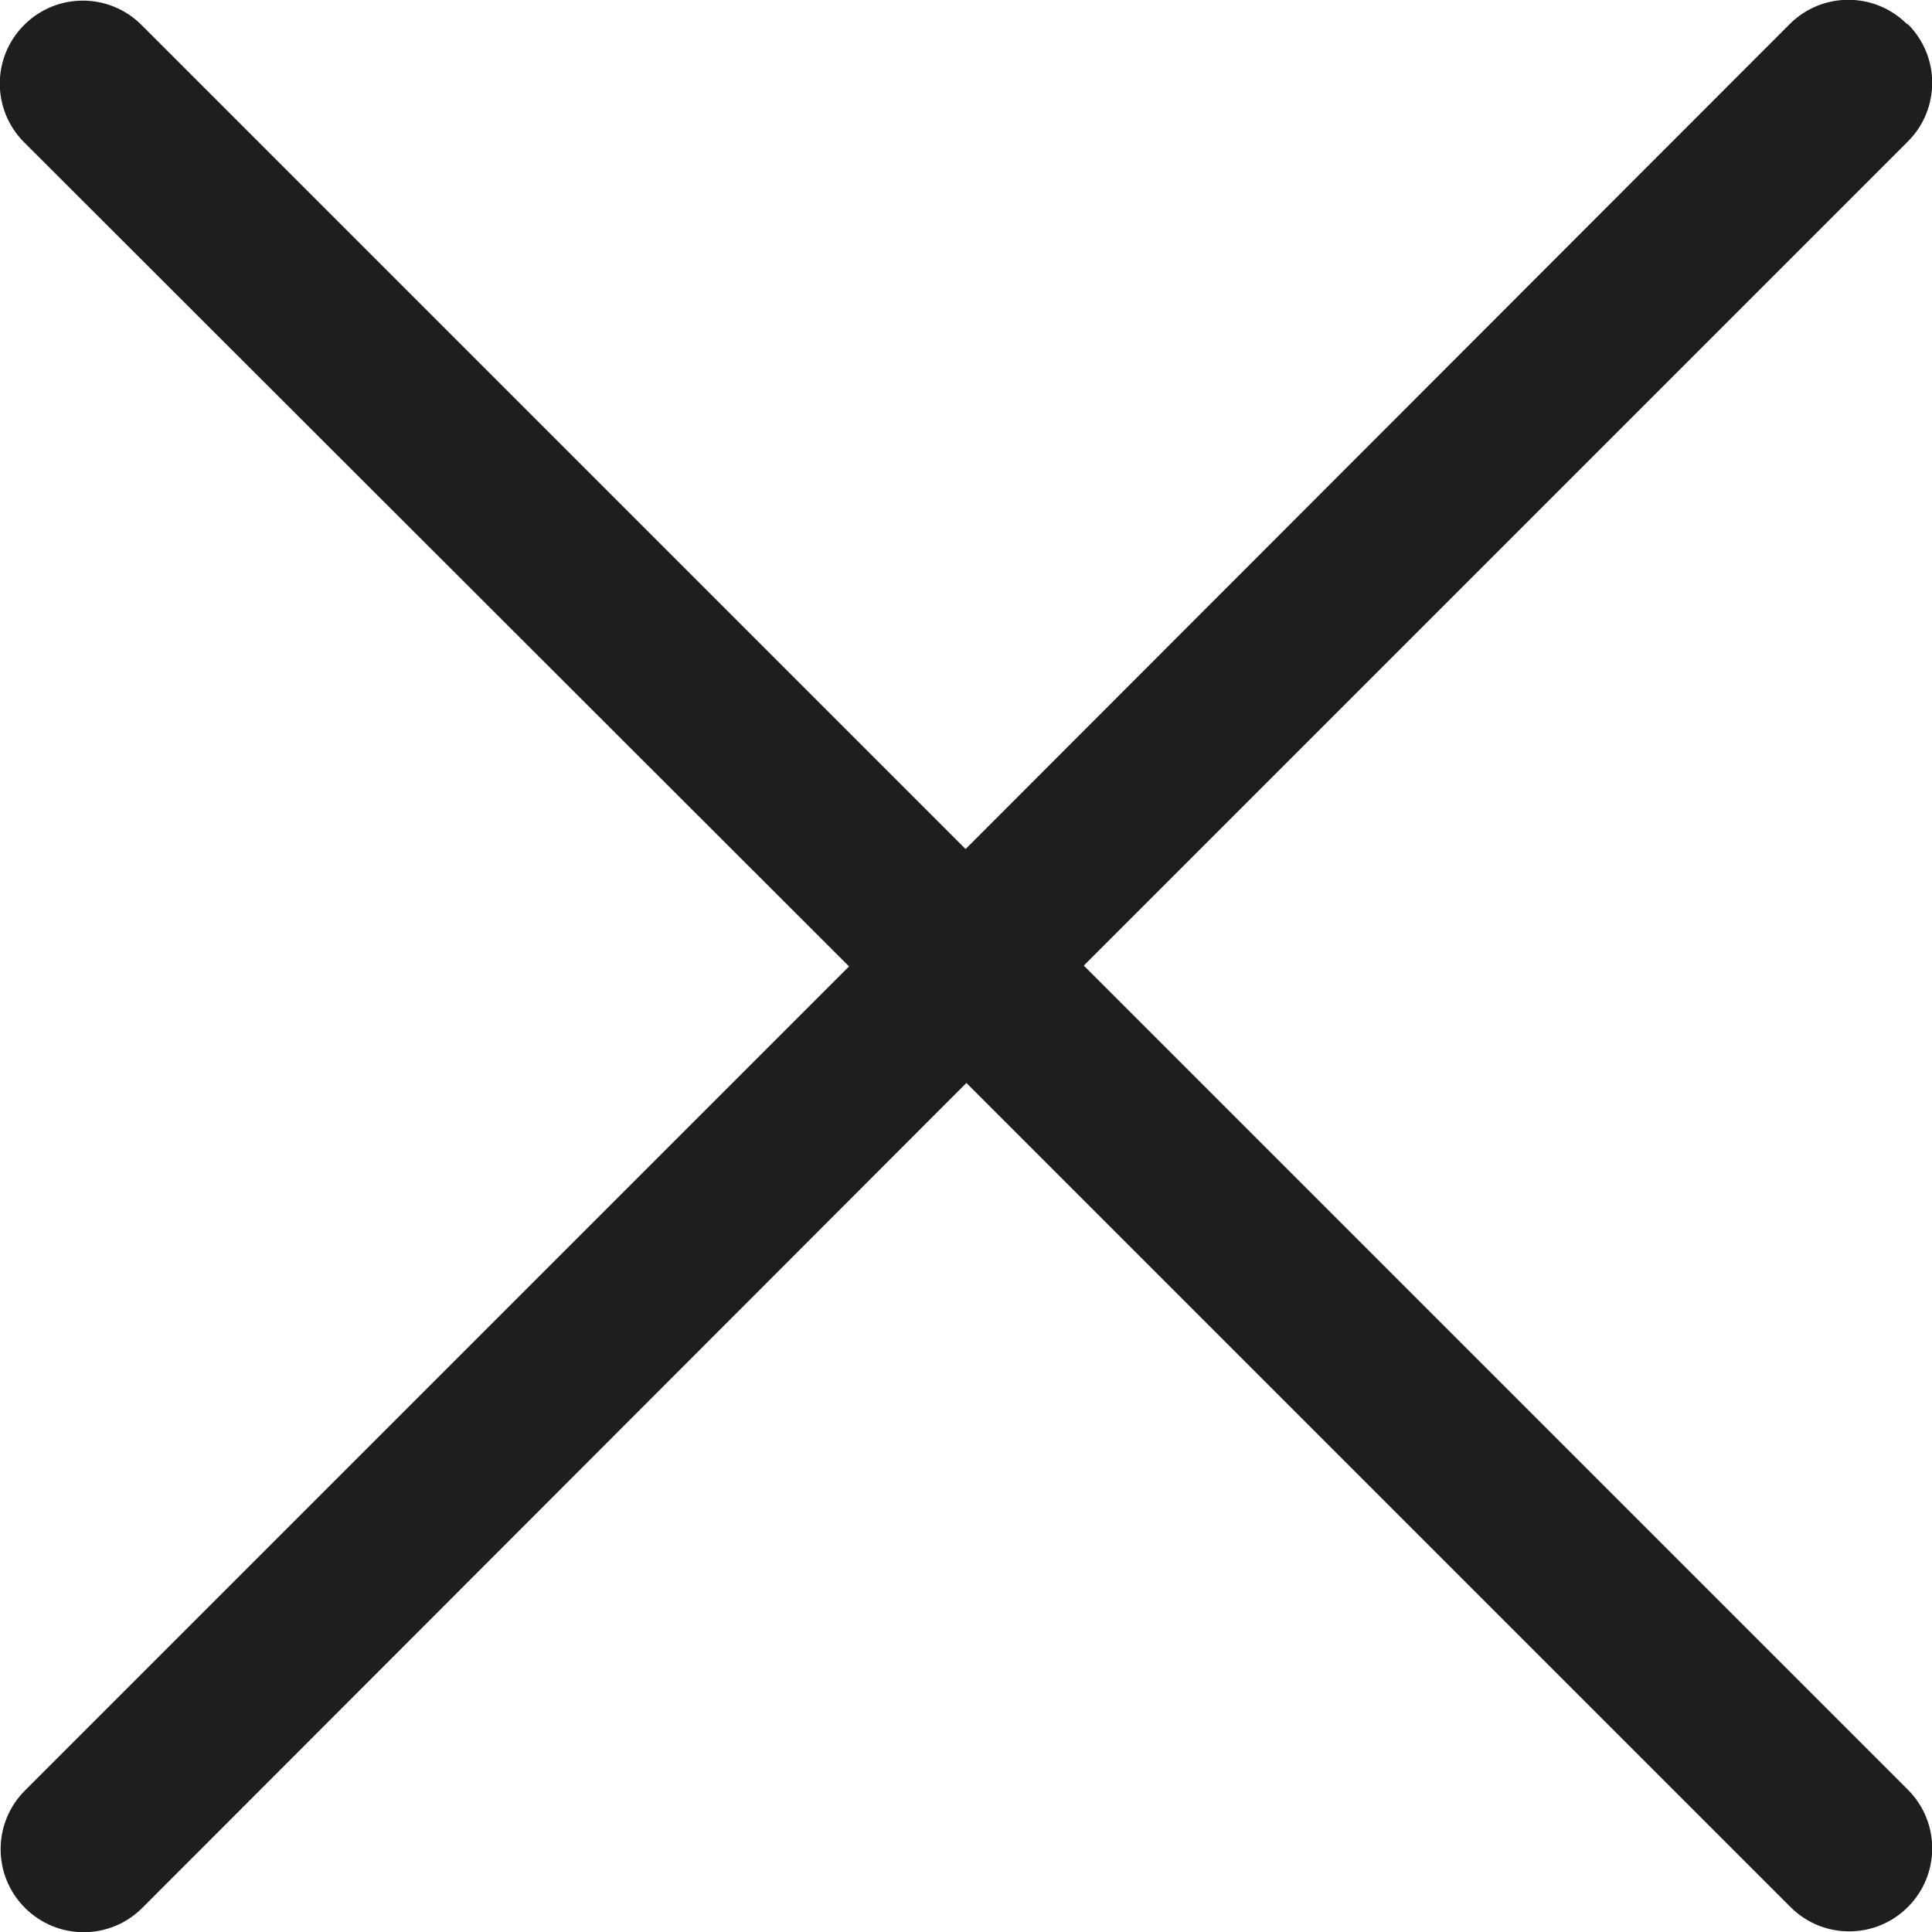 <?xml version="1.0" encoding="UTF-8"?>
<svg id="Ebene_2" xmlns="http://www.w3.org/2000/svg" viewBox="0 0 23.21 23.21">
  <defs>
    <style>
      .cls-1 {
        fill: #1e1e1c;
      }
    </style>
  </defs>
  <g id="_x33_219">
    <path class="cls-1" d="M22.92.29c.39.39.39,1.02,0,1.41l-9.9,9.9,9.9,9.9c.39.39.39,1.02,0,1.41s-1.02.39-1.41,0l-9.9-9.9L1.71,22.92c-.39.39-1.02.39-1.41,0s-.39-1.02,0-1.41l9.9-9.9L.29,1.71c-.39-.39-.39-1.02,0-1.41s1.02-.39,1.41,0l9.9,9.9L21.5.29c.39-.39,1.02-.39,1.41,0Z"/>
  </g>
</svg>